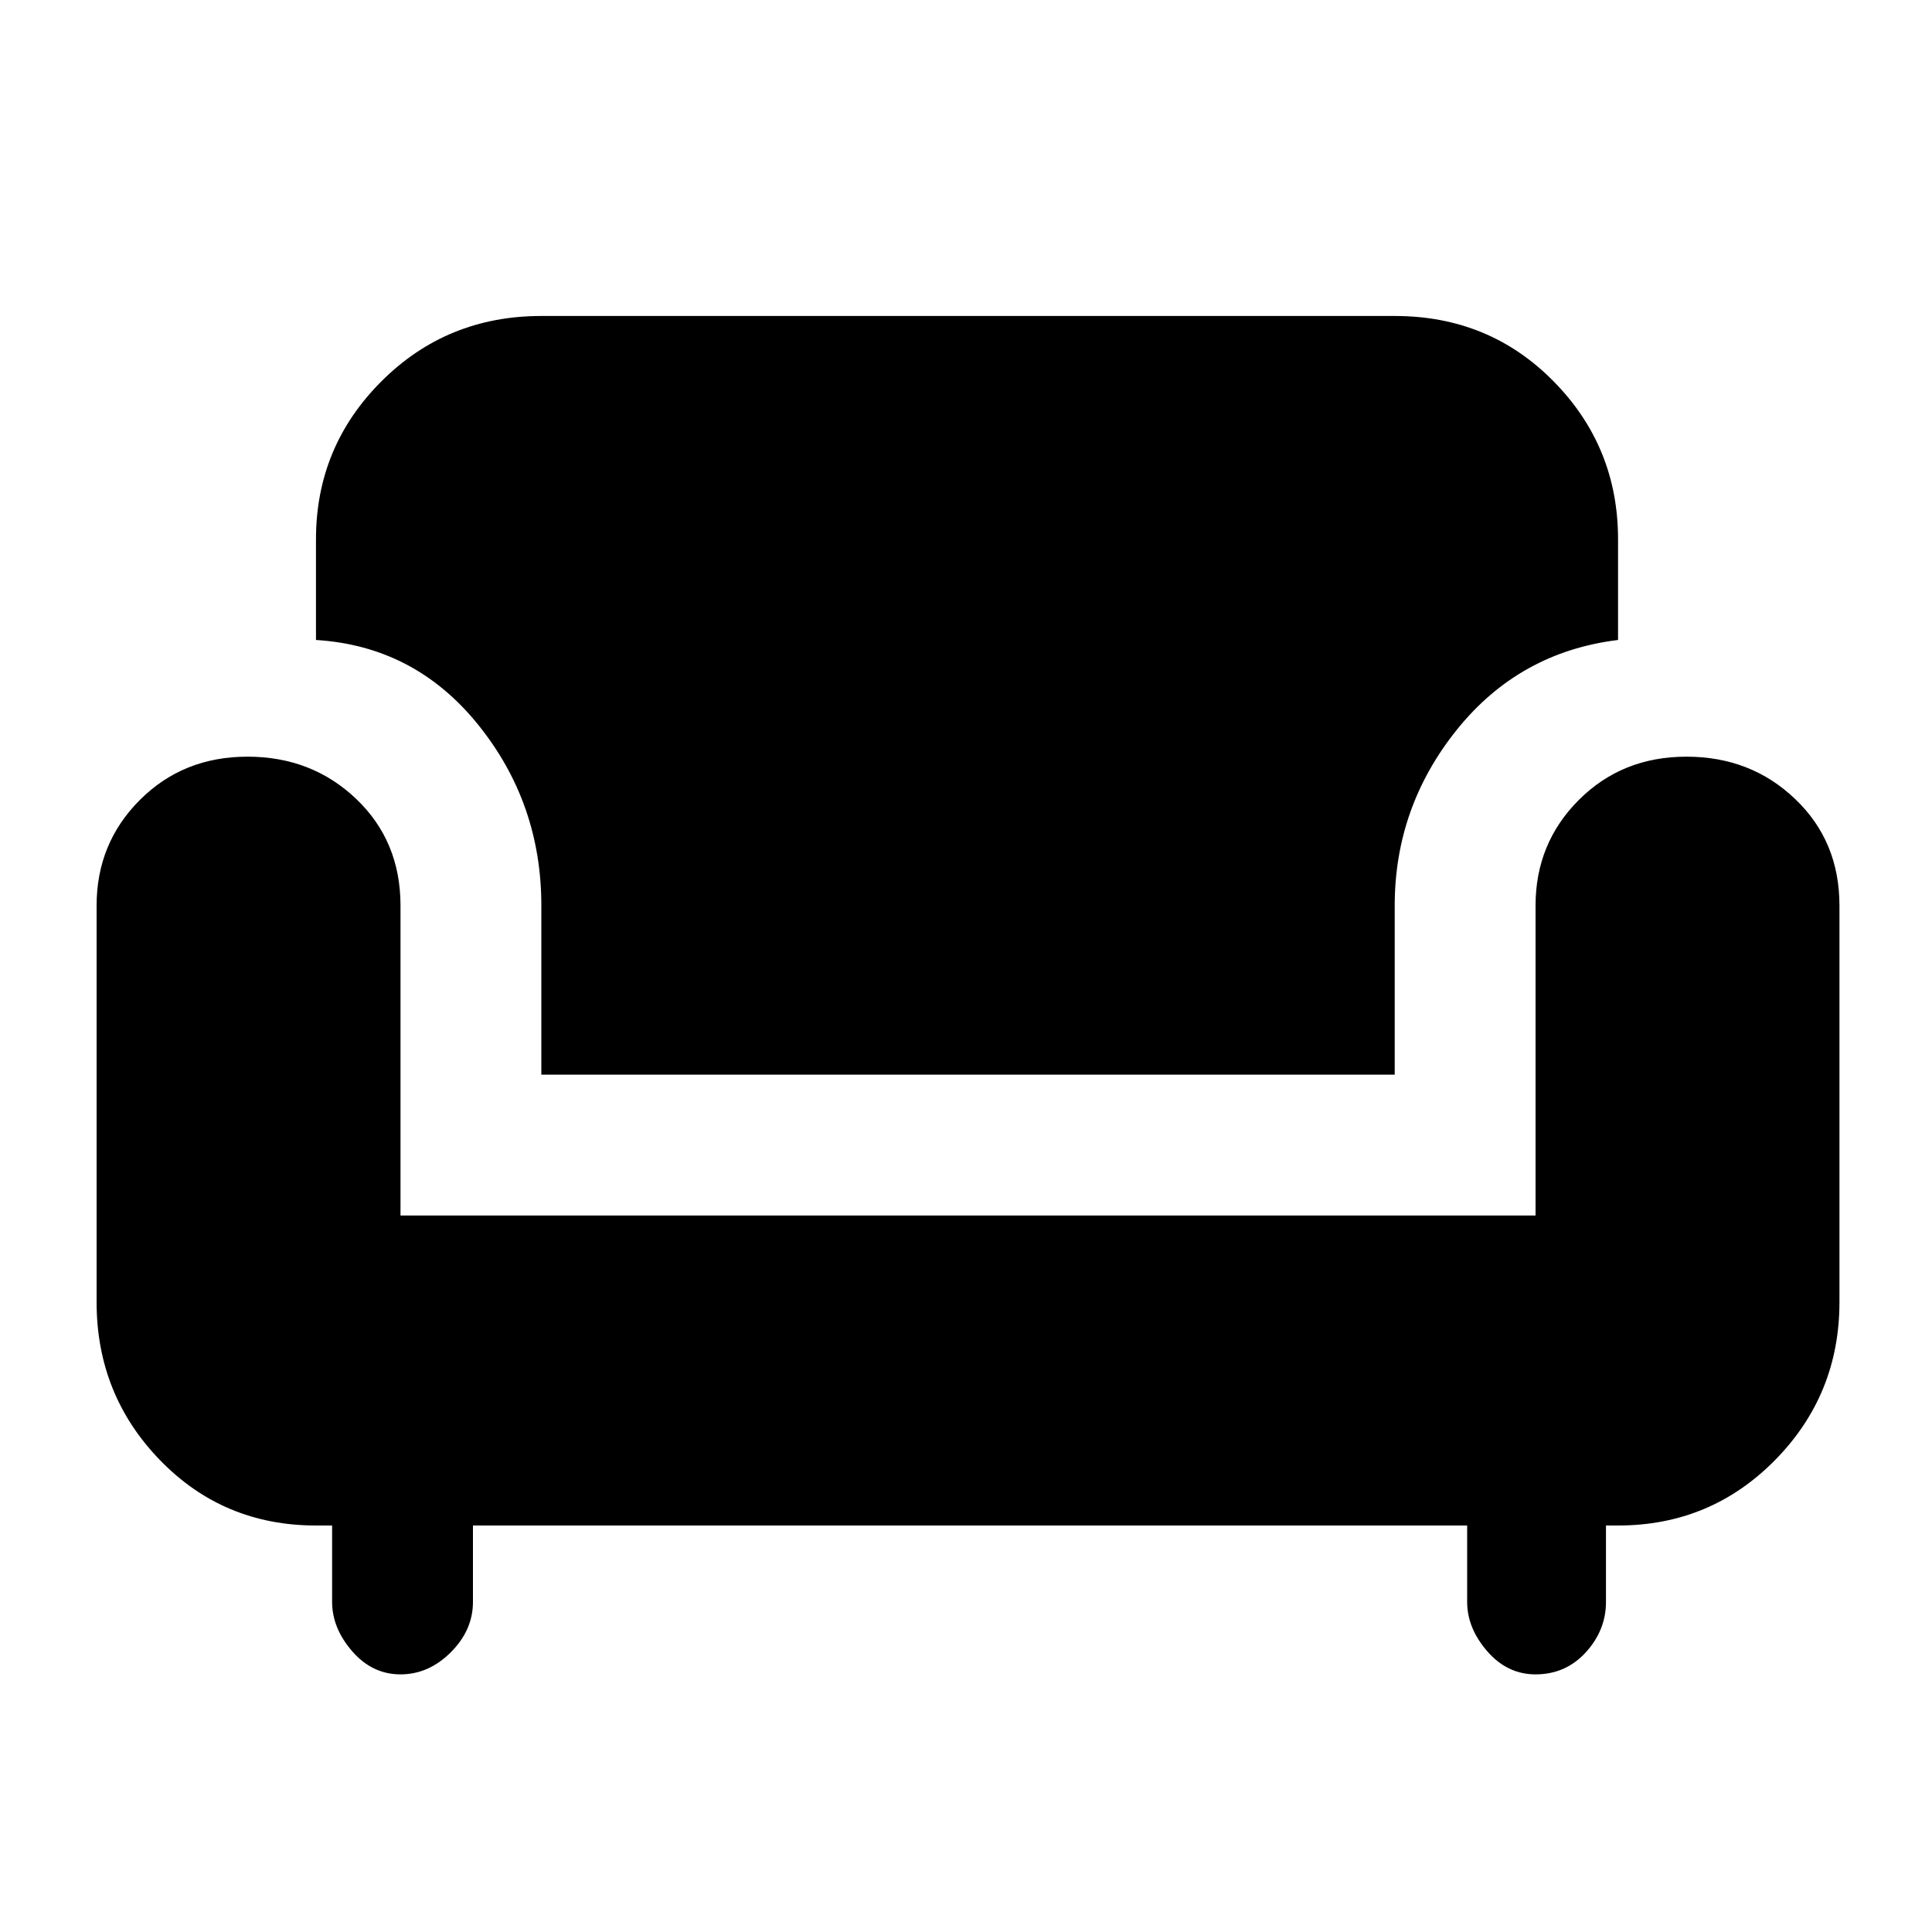 <svg xmlns="http://www.w3.org/2000/svg" height="20" width="20"><path d="M4.146 17.333Q3.854 17.333 3.646 17.094Q3.438 16.854 3.438 16.583V15.792H3.271Q2.312 15.792 1.656 15.115Q1 14.438 1 13.479V9.375Q1 8.729 1.448 8.281Q1.896 7.833 2.562 7.833Q3.229 7.833 3.688 8.271Q4.146 8.708 4.146 9.375V12.583H15.896V9.375Q15.896 8.729 16.344 8.281Q16.792 7.833 17.458 7.833Q18.125 7.833 18.583 8.271Q19.042 8.708 19.042 9.375V13.479Q19.042 14.438 18.375 15.115Q17.708 15.792 16.75 15.792H16.625V16.583Q16.625 16.875 16.417 17.104Q16.208 17.333 15.896 17.333Q15.604 17.333 15.396 17.094Q15.188 16.854 15.188 16.583V15.792H4.896V16.583Q4.896 16.875 4.667 17.104Q4.438 17.333 4.146 17.333ZM5.604 11.125V9.375Q5.604 8.312 4.948 7.5Q4.292 6.688 3.271 6.625V5.583Q3.271 4.625 3.948 3.948Q4.625 3.271 5.604 3.271H14.438Q15.417 3.271 16.083 3.948Q16.75 4.625 16.75 5.583V6.625Q15.729 6.75 15.083 7.552Q14.438 8.354 14.438 9.375V11.125Z"/></svg>
